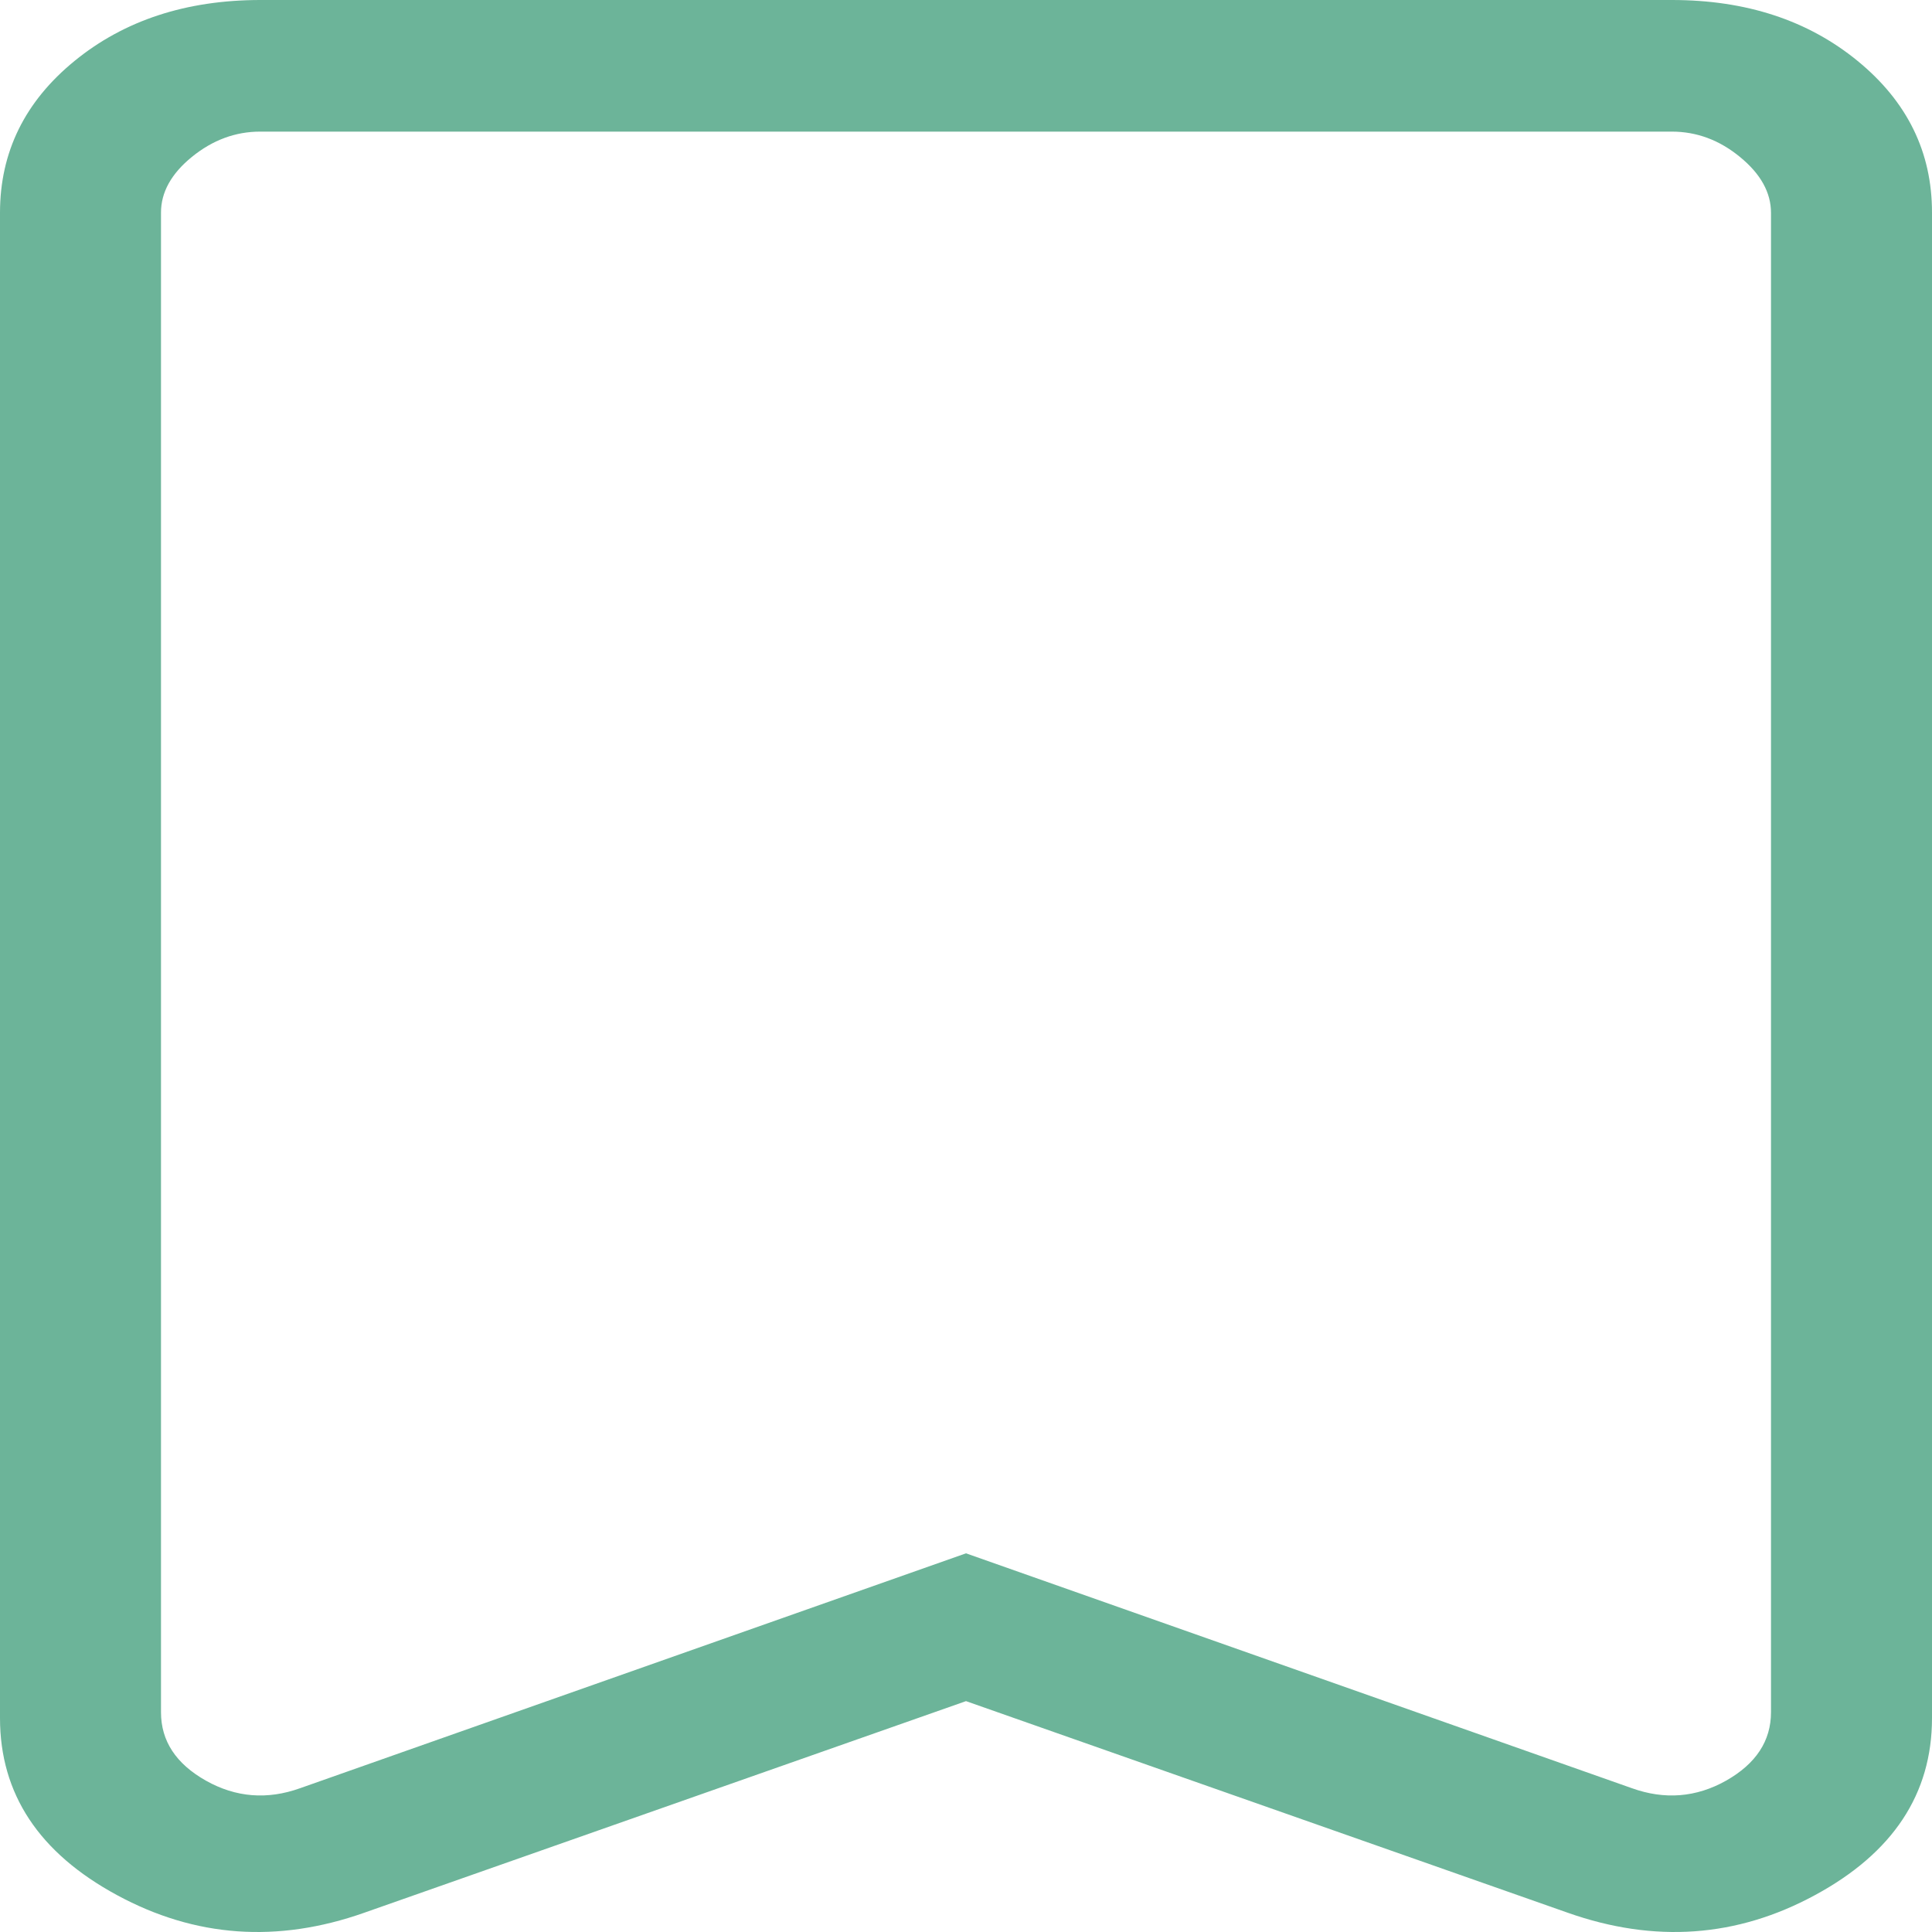 <svg width="24" height="24" viewBox="0 0 24 24" fill="none" xmlns="http://www.w3.org/2000/svg">
<path d="M12 21.132L4.524 23.761C3.447 24.141 2.423 24.068 1.454 23.542C0.485 23.018 0 22.285 0 21.343V2.643C0 1.889 0.309 1.261 0.926 0.757C1.543 0.253 2.312 0.001 3.232 0H20.77C21.69 0 22.459 0.252 23.076 0.757C23.693 1.262 24.001 1.89 24 2.643V21.343C24 22.285 23.515 23.018 22.546 23.542C21.577 24.068 20.553 24.141 19.476 23.761L12 21.132ZM12 19.296L20.27 22.213C20.679 22.36 21.07 22.329 21.442 22.12C21.814 21.909 22 21.626 22 21.269V2.644C22 2.392 21.872 2.161 21.616 1.951C21.36 1.74 21.077 1.635 20.768 1.635H3.232C2.924 1.635 2.641 1.74 2.384 1.949C2.127 2.158 1.999 2.39 2 2.643V21.271C2 21.627 2.186 21.91 2.558 22.12C2.93 22.329 3.321 22.36 3.73 22.213L12 19.296ZM12 1.635H2H22H12Z" fill="#0A8356" fill-opacity="0.6"/>
</svg>
